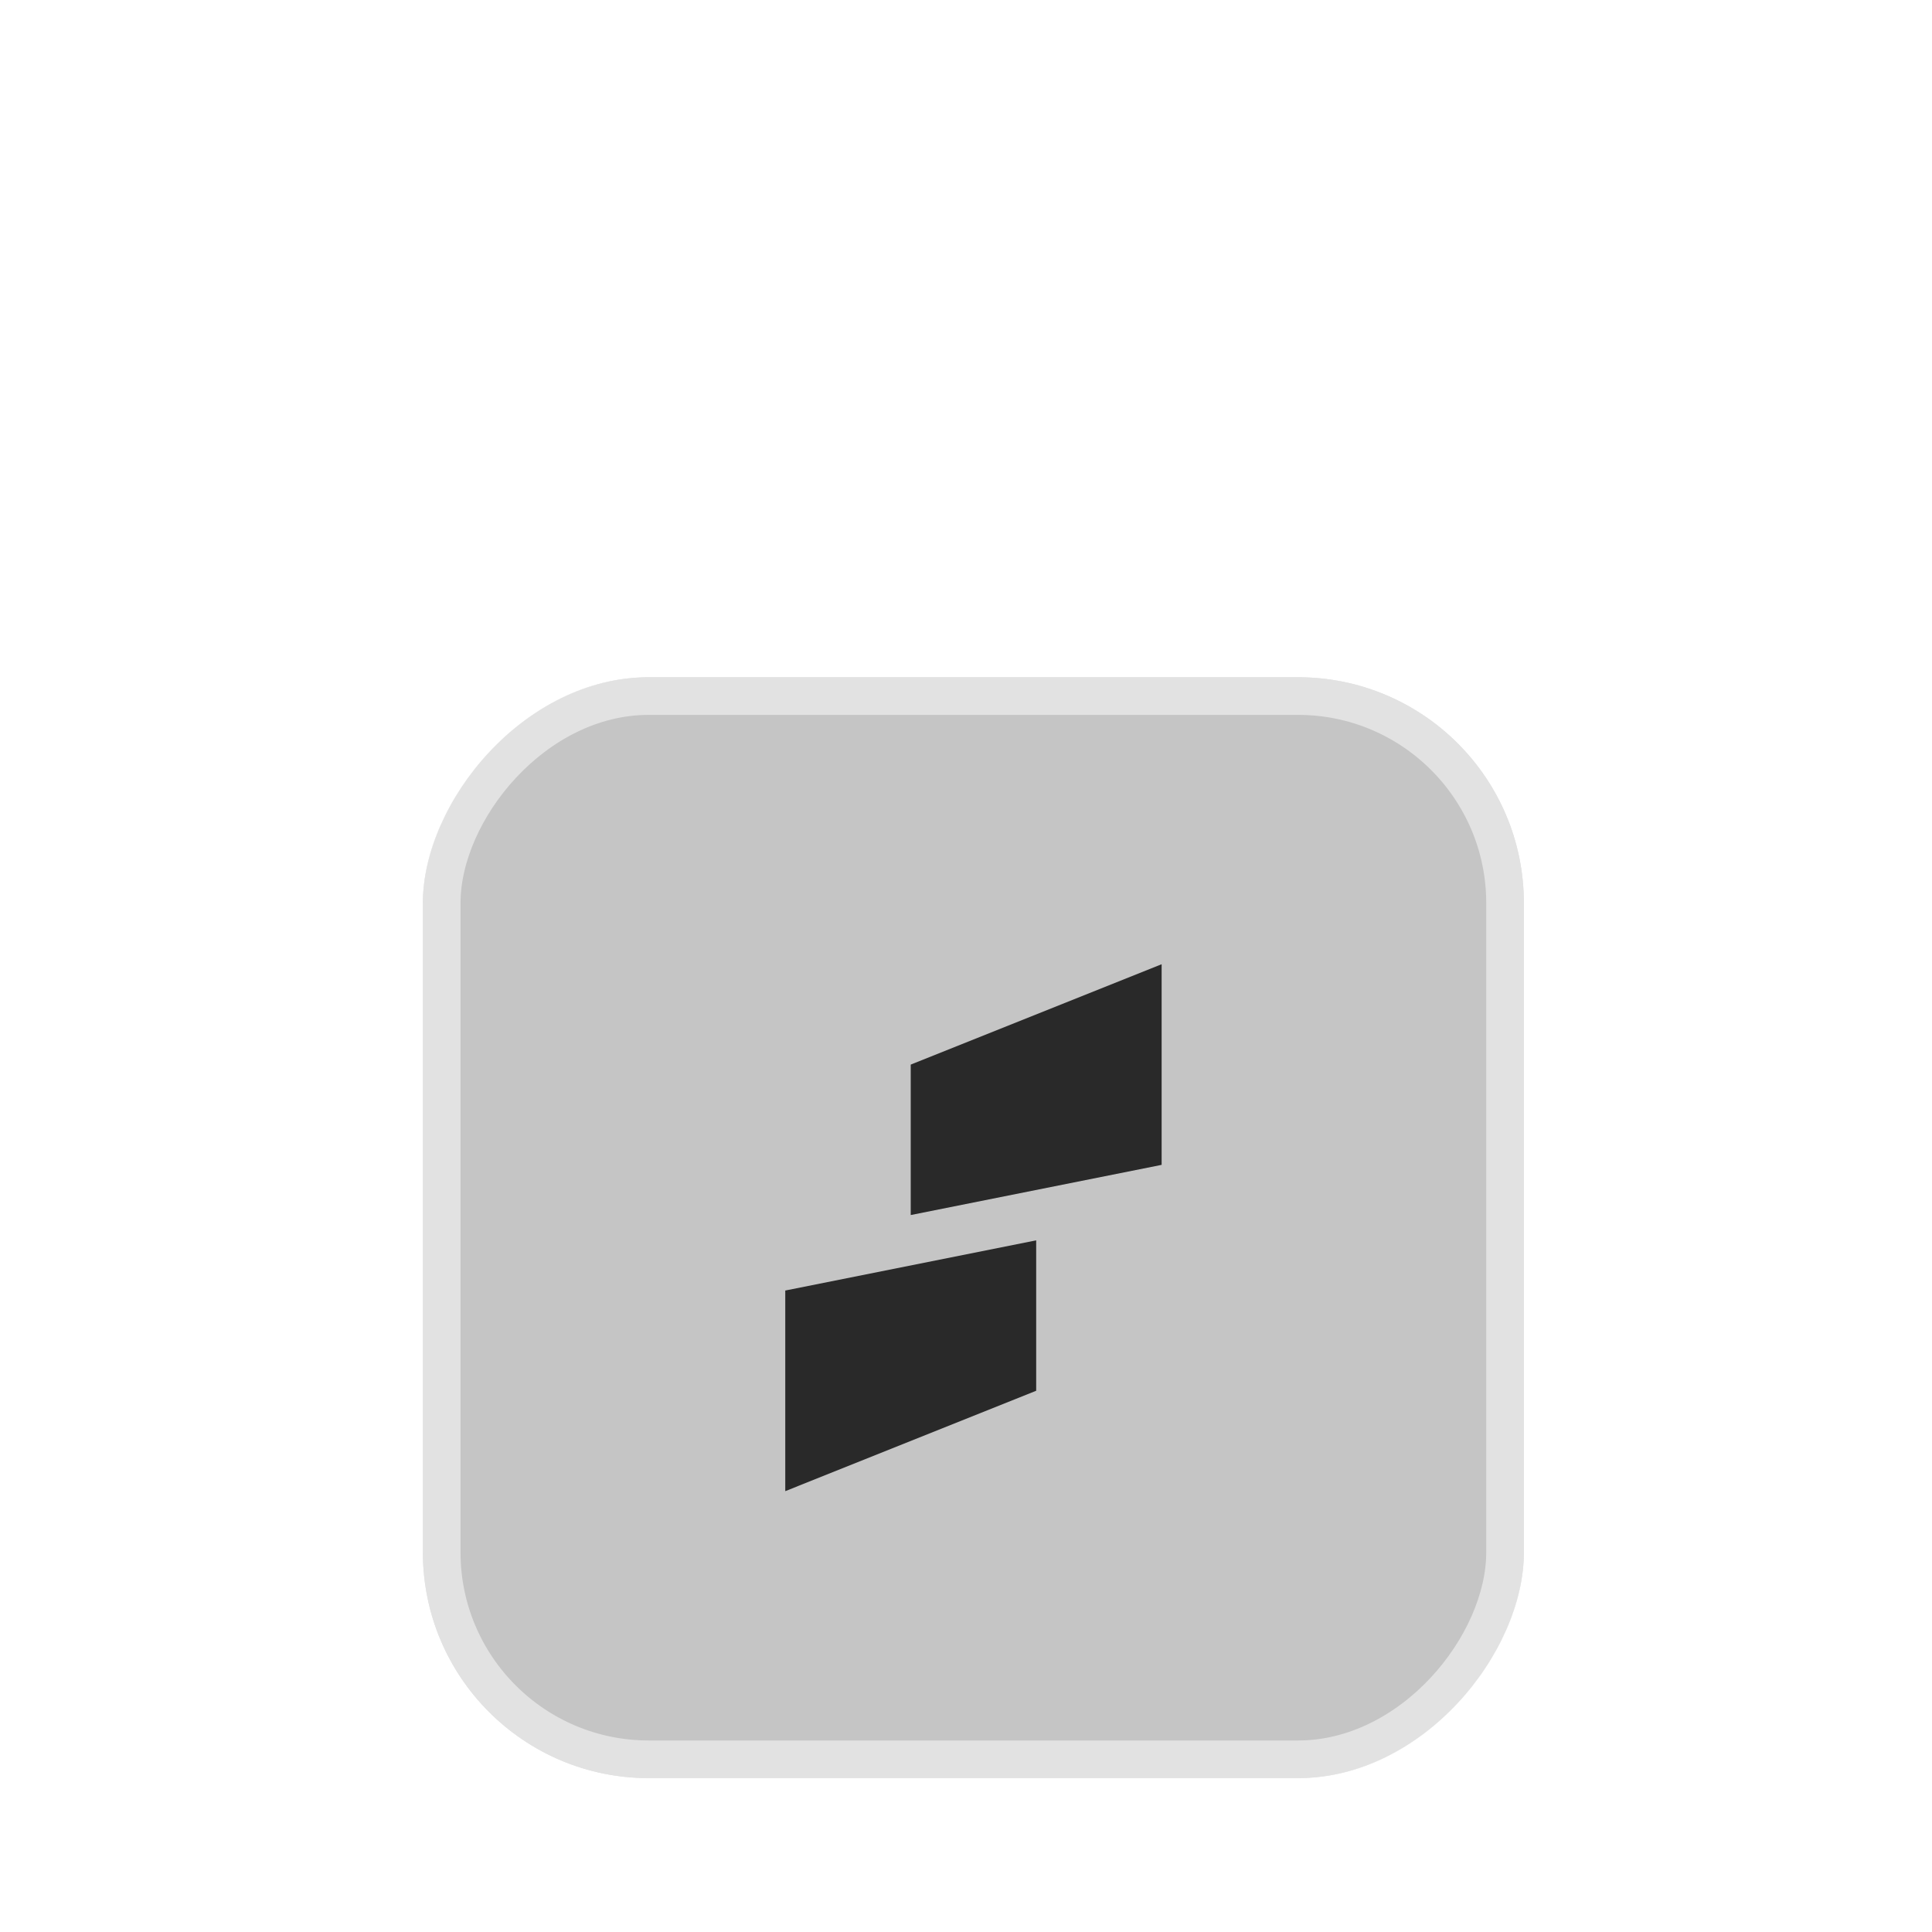 <svg width="77" height="77" viewBox="0 0 77 77" fill="none" xmlns="http://www.w3.org/2000/svg">
<g filter="url(#filter0_f_1221_4560)">
<path d="M20.797 26.055C20.797 22.948 23.315 20.43 26.422 20.43H51.172C54.279 20.43 56.797 22.948 56.797 26.055V50.805C56.797 53.911 54.279 56.43 51.172 56.43H26.422C23.315 56.43 20.797 53.911 20.797 50.805V26.055Z" fill="white" fill-opacity="0.6"/>
</g>
<g filter="url(#filter1_i_1221_4560)">
<rect width="43.88" height="43.875" rx="9" transform="matrix(-1 0 0 1 60.734 16.492)" fill="#C5C5C5"/>
<rect x="-0.75" y="0.75" width="42.38" height="42.375" rx="8.25" transform="matrix(-1 0 0 1 59.234 16.492)" stroke="white" stroke-opacity="0.5" stroke-width="1.5"/>
<path d="M36.297 31.93L46.297 27.93V35.925C42.392 36.706 40.202 37.144 36.297 37.925V31.93Z" fill="#292929"/>
<path d="M41.297 44.929L31.297 48.93V40.934L41.297 38.934V44.929Z" fill="#292929"/>
</g>
<defs>
<filter id="filter0_f_1221_4560" x="0.797" y="0.43" width="76" height="76" filterUnits="userSpaceOnUse" color-interpolation-filters="sRGB">
<feFlood flood-opacity="0" result="BackgroundImageFix"/>
<feBlend mode="normal" in="SourceGraphic" in2="BackgroundImageFix" result="shape"/>
<feGaussianBlur stdDeviation="10" result="effect1_foregroundBlur_1221_4560"/>
</filter>
<filter id="filter1_i_1221_4560" x="16.852" y="16.492" width="43.883" height="54.375" filterUnits="userSpaceOnUse" color-interpolation-filters="sRGB">
<feFlood flood-opacity="0" result="BackgroundImageFix"/>
<feBlend mode="normal" in="SourceGraphic" in2="BackgroundImageFix" result="shape"/>
<feColorMatrix in="SourceAlpha" type="matrix" values="0 0 0 0 0 0 0 0 0 0 0 0 0 0 0 0 0 0 127 0" result="hardAlpha"/>
<feOffset dy="10.5"/>
<feGaussianBlur stdDeviation="9.9"/>
<feComposite in2="hardAlpha" operator="arithmetic" k2="-1" k3="1"/>
<feColorMatrix type="matrix" values="0 0 0 0 1 0 0 0 0 1 0 0 0 0 1 0 0 0 1 0"/>
<feBlend mode="overlay" in2="shape" result="effect1_innerShadow_1221_4560"/>
</filter>
</defs>
</svg>
